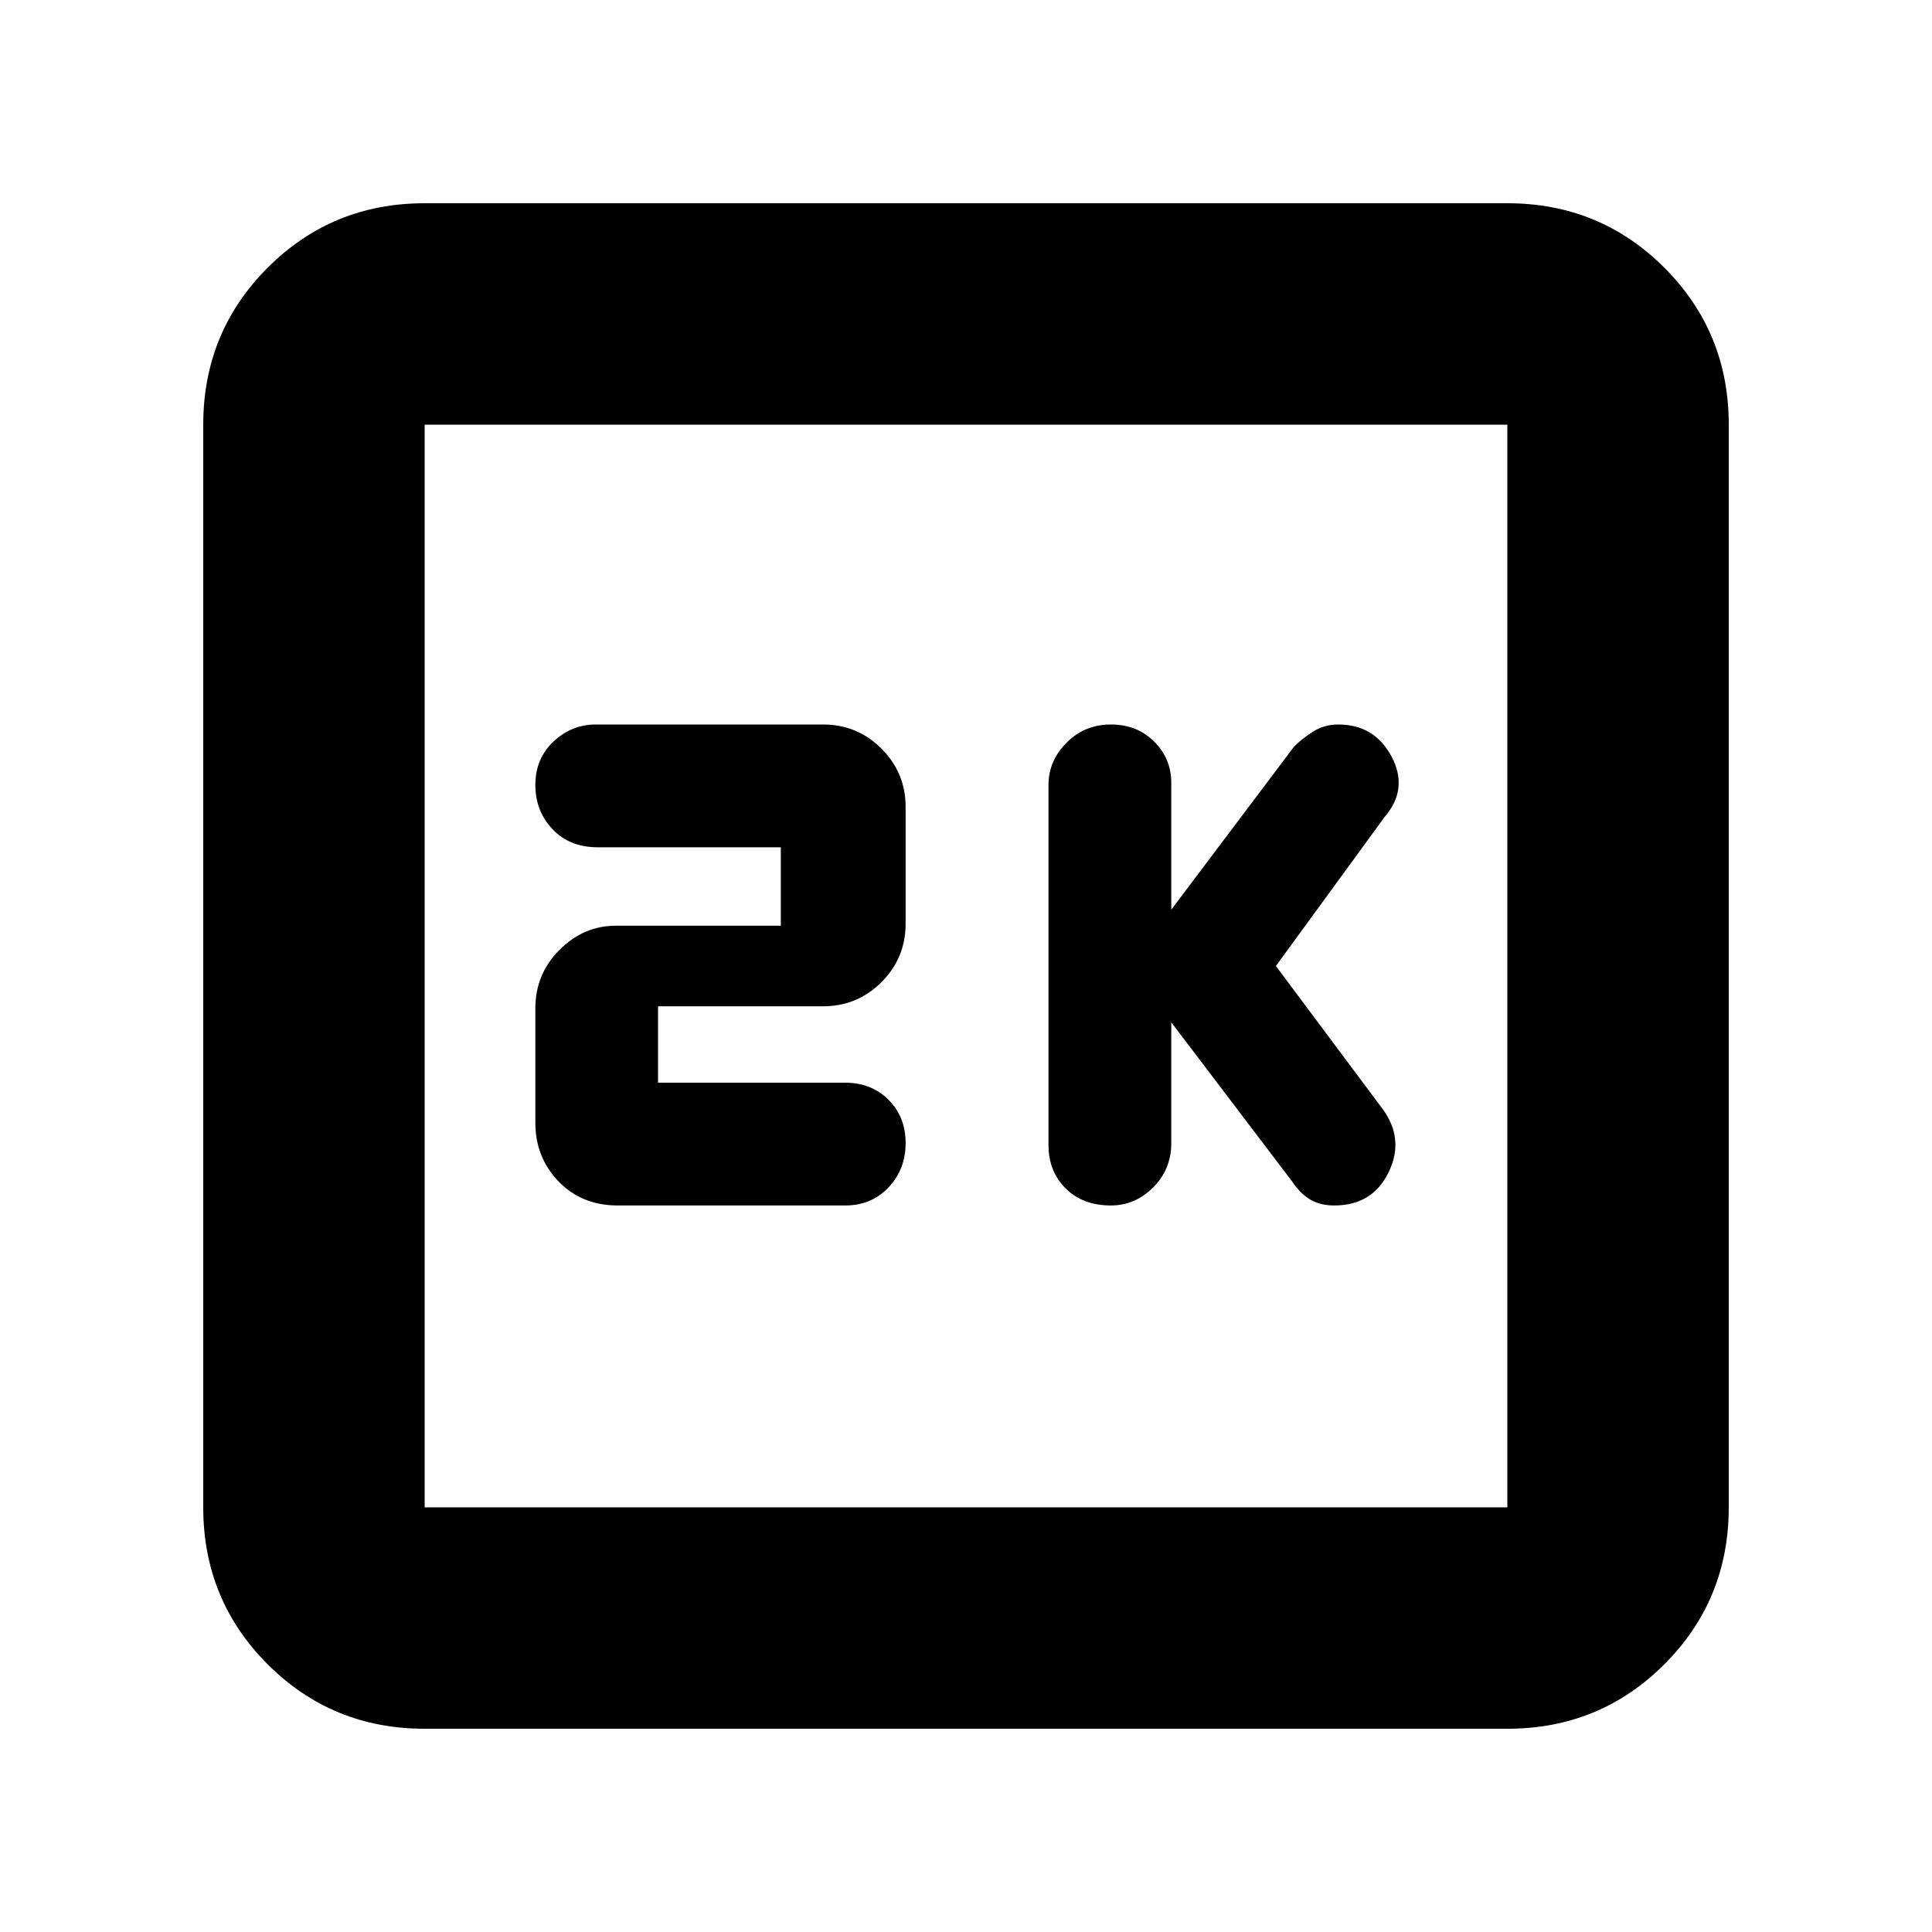 <svg xmlns="http://www.w3.org/2000/svg" height="20" width="20"><path d="M11.5 12.479q.25 0 .438-.187.187-.188.187-.459v-1.25l1.25 1.646q.083.125.187.188.105.062.25.062.396 0 .563-.344.167-.343-.063-.656L13.208 10l1.125-1.542q.25-.291.073-.625-.177-.333-.552-.333-.146 0-.26.073-.115.073-.198.156l-1.271 1.688V8.104q0-.25-.177-.427T11.5 7.5q-.271 0-.458.188-.188.187-.188.437v3.729q0 .271.177.448t.469.177Zm-5.104 0H8.75q.271 0 .448-.187.177-.188.177-.459t-.177-.448q-.177-.177-.448-.177H6.812v-.791h1.709q.354 0 .604-.25t.25-.605V8.354q0-.354-.25-.604t-.604-.25H6.167q-.25 0-.438.177-.187.177-.187.448t.177.458q.177.188.469.188h1.895v.812H6.375q-.333 0-.583.25-.25.25-.25.605v1.187q0 .354.239.604.24.25.615.25Zm-2 5.417q-.958 0-1.625-.667t-.667-1.625V4.396q0-.958.667-1.625t1.625-.667h11.208q.958 0 1.625.667t.667 1.625v11.208q0 .958-.667 1.625t-1.625.667Zm0-2.292h11.208V4.396H4.396v11.208Zm0-11.208v11.208V4.396Z"/></svg>